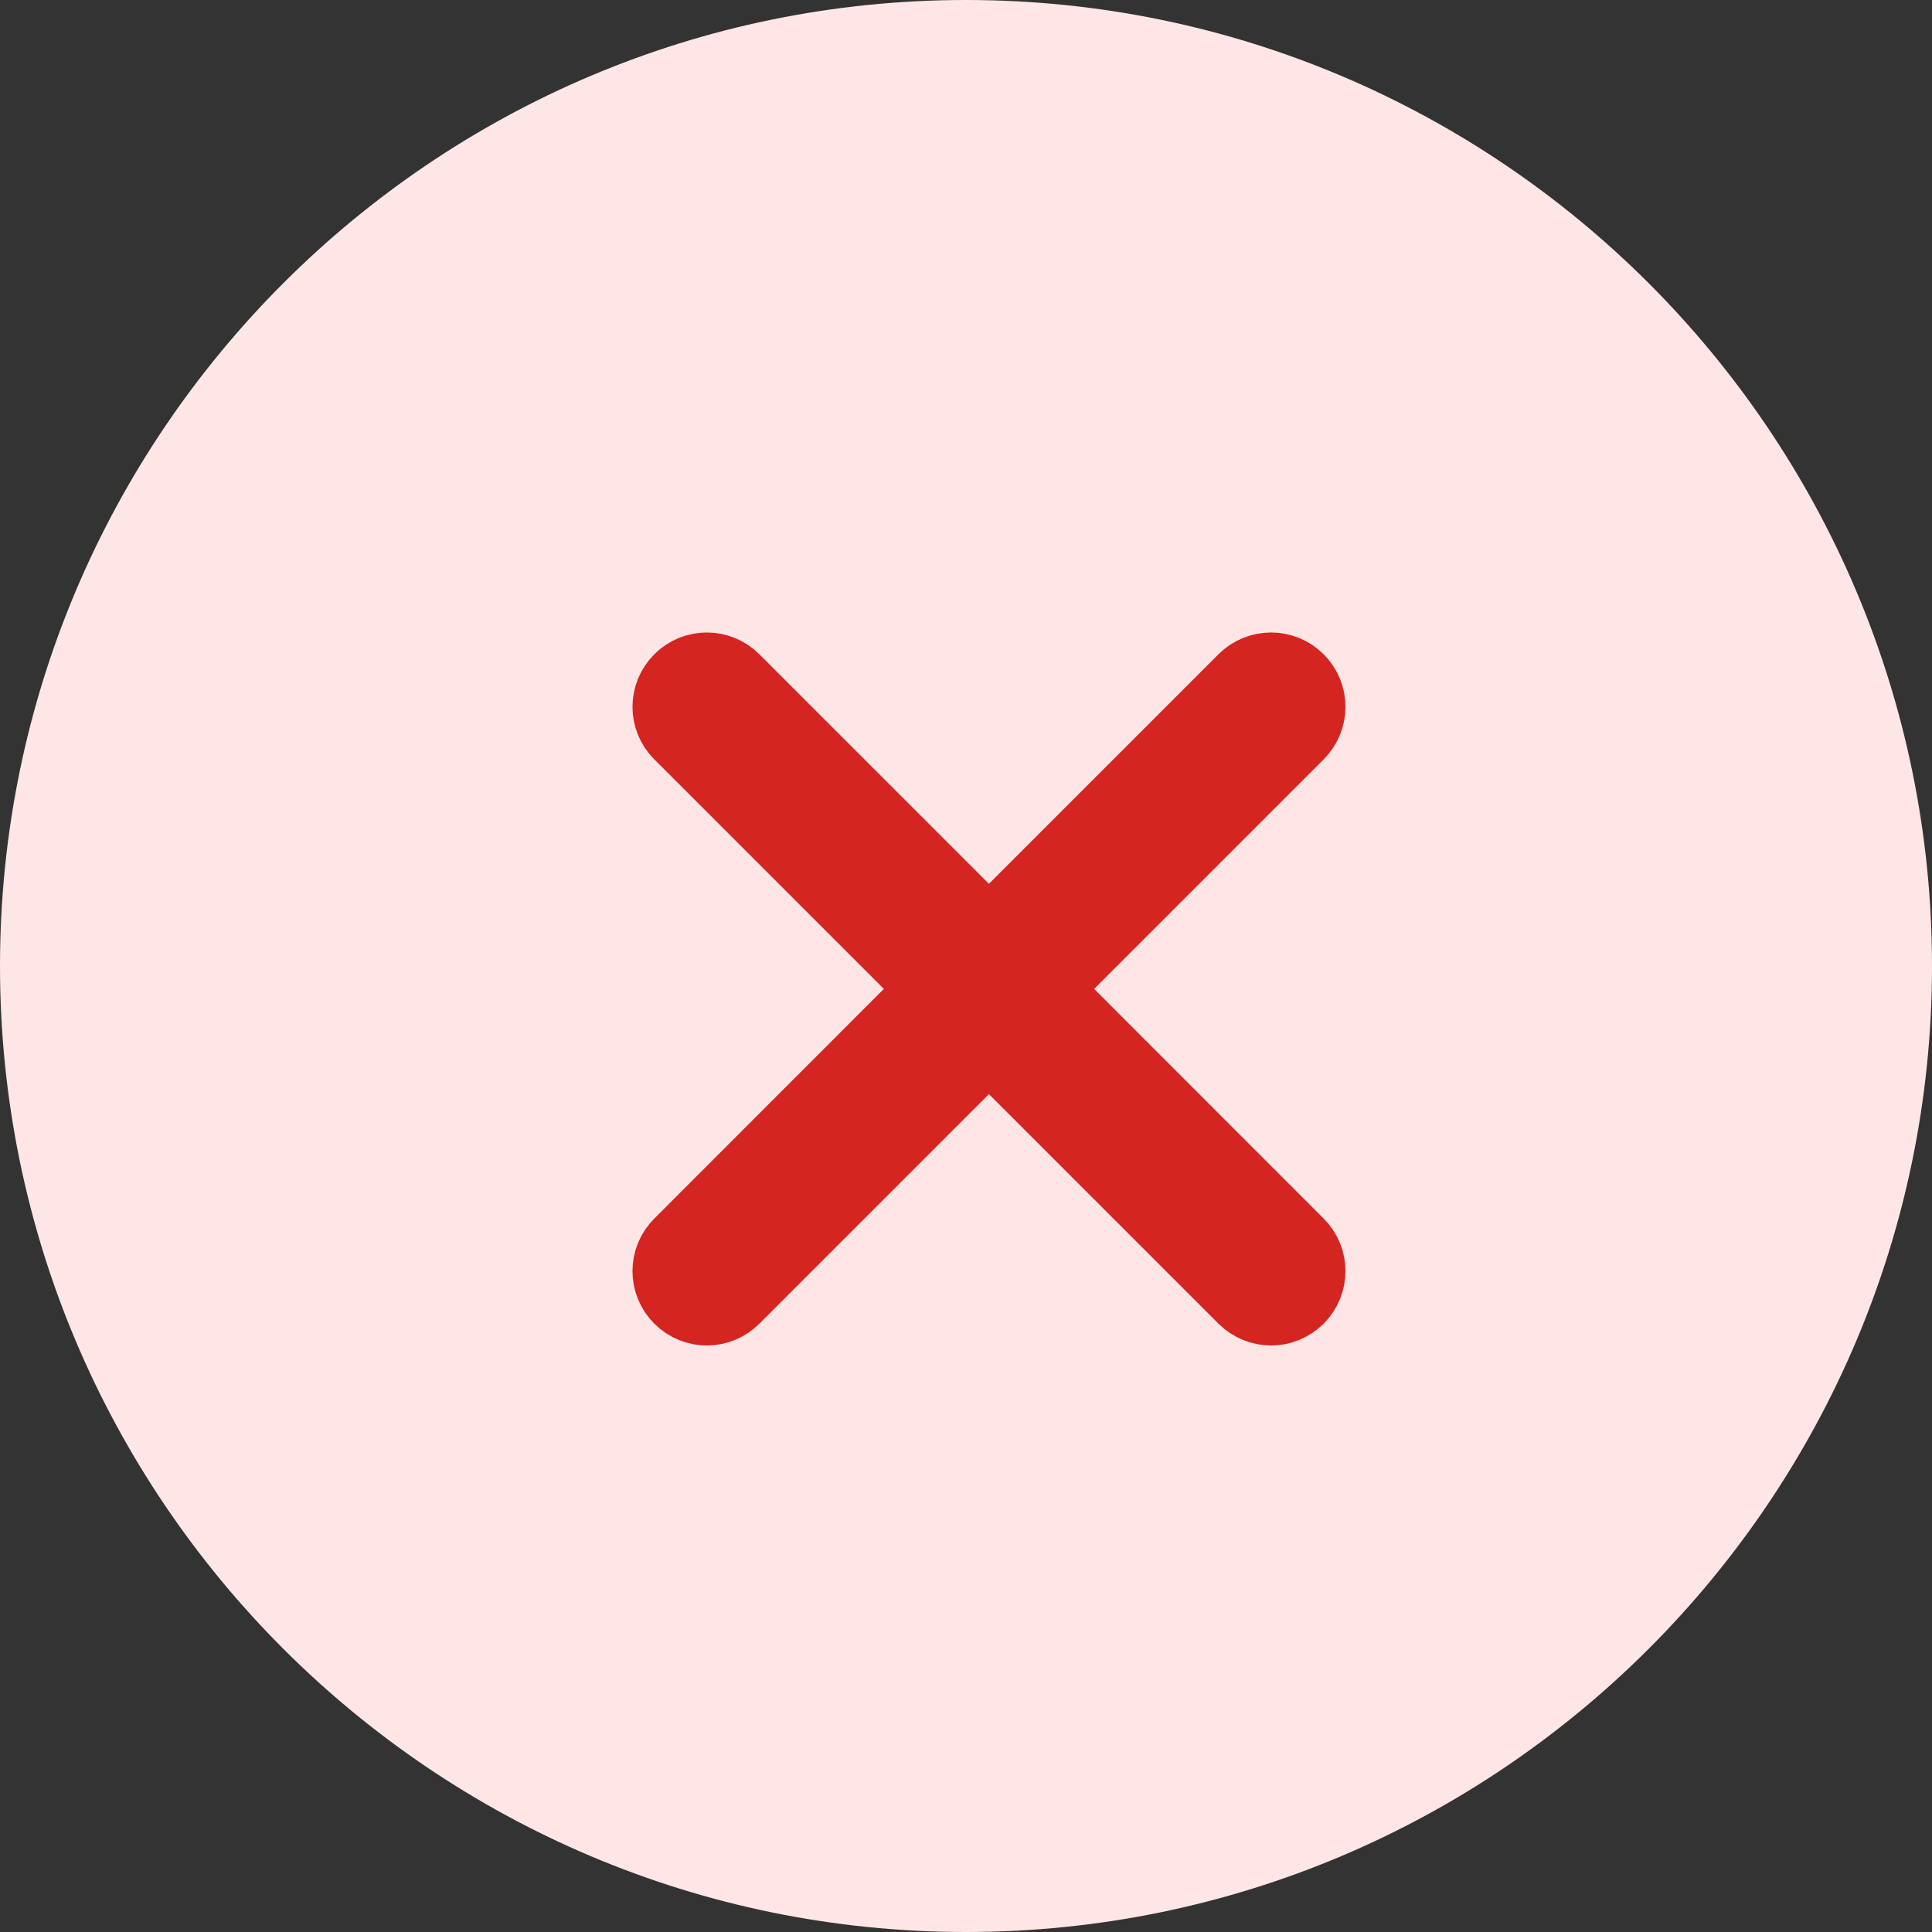 <?xml version="1.0" encoding="UTF-8"?>
<svg width="14px" height="14px" viewBox="0 0 14 14" version="1.1" xmlns="http://www.w3.org/2000/svg" xmlns:xlink="http://www.w3.org/1999/xlink">
    <rect x="0" y="0" width="14" height="14" fill="#333333" stroke="none"/>
    <!-- Generator: Sketch 46.2 (44496) - http://www.bohemiancoding.com/sketch -->
    <title>REMOVE ICON</title>
    <desc>Created with Sketch.</desc>
    <defs></defs>
    <g id="CMS-User-Groups" stroke="none" stroke-width="1" fill="none" fill-rule="evenodd">
        <g id="CMS---User-Groups---05" transform="translate(-960, -265)">
            <g id="user-table" transform="translate(277, 223)">
                <g id="REMOVE-ICON" transform="translate(683, 42)">
                    <path d="M7,0 C3.14,0 0,3.14 0,7 C0,10.86 3.14,14 7,14 C10.86,14 14,10.86 14,7 C14,3.14 10.86,0 7,0 Z" id="Shape" fill="#FFE6E6" fill-rule="nonzero"></path>
                    <path d="M9.415,4.918 C9.302,4.805 9.119,4.805 9.006,4.918 L7.166,6.758 L5.326,4.918 C5.213,4.805 5.03,4.805 4.918,4.918 C4.805,5.031 4.805,5.213 4.918,5.326 L6.758,7.166 L4.918,9.007 C4.805,9.119 4.805,9.302 4.918,9.415 C4.974,9.471 5.048,9.5 5.122,9.5 C5.196,9.5 5.27,9.471 5.326,9.415 L7.166,7.575 L9.006,9.415 C9.063,9.471 9.137,9.5 9.211,9.5 C9.285,9.5 9.358,9.471 9.415,9.415 C9.528,9.302 9.528,9.119 9.415,9.007 L7.575,7.166 L9.415,5.326 C9.528,5.213 9.528,5.031 9.415,4.918 Z" id="Path" stroke="#D52521" stroke-width="0.5" fill="#D52521"></path>
                </g>
            </g>
        </g>
    </g>
</svg>